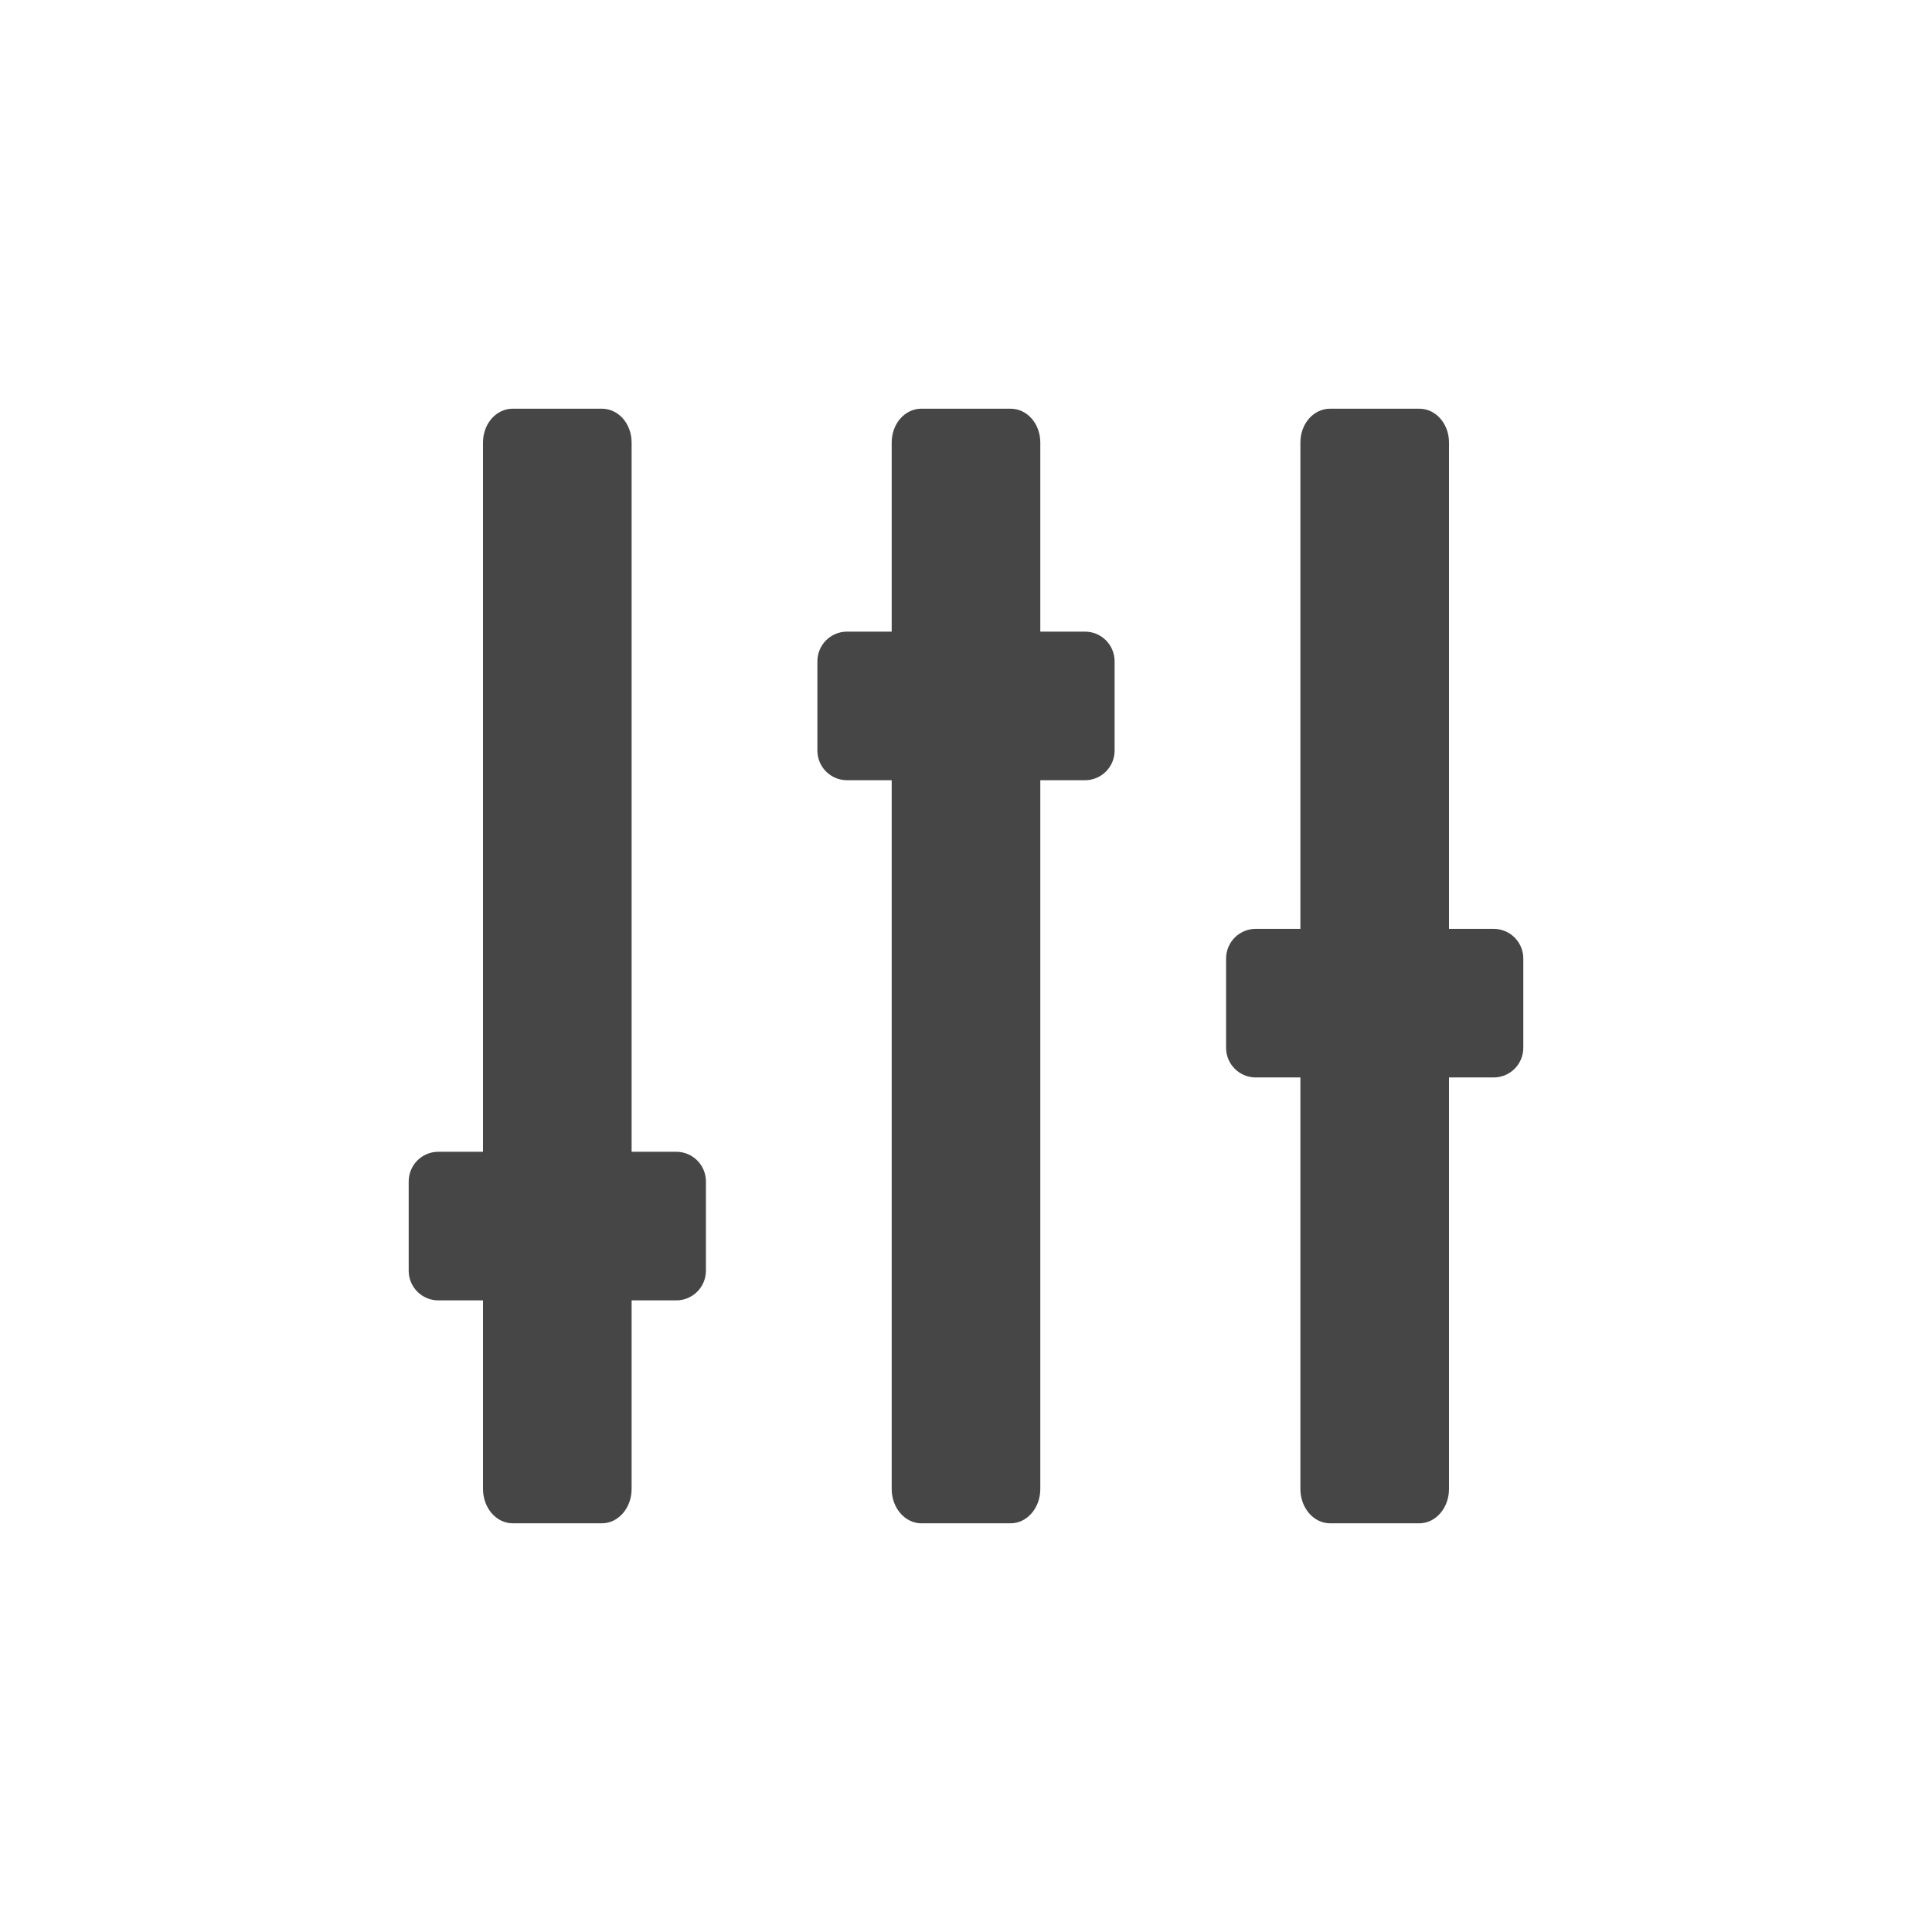 <?xml version="1.0" encoding="UTF-8" standalone="no"?>
<!-- Created with Inkscape (http://www.inkscape.org/) -->

<svg
   xmlns:dc="http://purl.org/dc/elements/1.1/"
   xmlns:cc="http://creativecommons.org/ns#"
   xmlns:rdf="http://www.w3.org/1999/02/22-rdf-syntax-ns#"
   xmlns:svg="http://www.w3.org/2000/svg"
   xmlns="http://www.w3.org/2000/svg"
   xmlns:sodipodi="http://sodipodi.sourceforge.net/DTD/sodipodi-0.dtd"
   xmlns:inkscape="http://www.inkscape.org/namespaces/inkscape"
   width="130"
   height="130"
   id="svg4682"
   version="1.1"
   inkscape:version="0.48.4 r9939"
   sodipodi:docname="ic_equalizer_normal.svg"
   inkscape:export-filename="/home/corbax/Dev/android/Icons/Test 1/ic_play_normal.png"
   inkscape:export-xdpi="90"
   inkscape:export-ydpi="90">
  <defs
     id="defs4684" />
  <sodipodi:namedview
     id="base"
     pagecolor="#ffffff"
     bordercolor="#666666"
     borderopacity="1.0"
     inkscape:pageopacity="0.0"
     inkscape:pageshadow="2"
     inkscape:zoom="3.959798"
     inkscape:cx="59.358452"
     inkscape:cy="74.339893"
     inkscape:document-units="px"
     inkscape:current-layer="layer1"
     showgrid="false"
     inkscape:window-width="1680"
     inkscape:window-height="1026"
     inkscape:window-x="1920"
     inkscape:window-y="54"
     inkscape:window-maximized="1" />
  <g
     inkscape:label="Layer 1"
     inkscape:groupmode="layer"
     id="layer1"
     transform="translate(0,-922.362)">
    <path
       style="opacity:0.9;fill:#323232;fill-opacity:1;fill-rule:nonzero;stroke:none"
       d="m 34.5,949.862 c -1.108,0 -2,1.003 -2,2.281 l 0,47.719 -3,0 c -1.108,0 -2,0.892 -2,2 l 0,6 c 0,1.108 0.892,2 2,2 l 3,0 0,12.688 c 0,1.278 0.892,2.312 2,2.312 l 6,0 c 1.108,0 2,-1.034 2,-2.312 l 0,-12.688 3,0 c 1.108,0 2,-0.892 2,-2 l 0,-6 c 0,-1.108 -0.892,-2 -2,-2 l -3,0 0,-47.719 c 0,-1.278 -0.892,-2.281 -2,-2.281 l -6,0 z m 27.5,0 c -1.108,0 -2,1.003 -2,2.281 l 0,12.719 -3,0 c -1.108,0 -2,0.892 -2,2 l 0,6 c 0,1.108 0.892,2 2,2 l 3,0 0,47.688 c 0,1.278 0.892,2.312 2,2.312 l 6,0 c 1.108,0 2,-1.034 2,-2.312 l 0,-47.688 3,0 c 1.108,0 2,-0.892 2,-2 l 0,-6 c 0,-1.108 -0.892,-2 -2,-2 l -3,0 0,-12.719 c 0,-1.278 -0.892,-2.281 -2,-2.281 l -6,0 z m 27.5,0 c -1.108,0 -2,1.003 -2,2.281 l 0,32.719 -3,0 c -1.108,0 -2,0.892 -2,2 l 0,6 c 0,1.108 0.892,2 2,2 l 3,0 0,27.688 c 0,1.278 0.892,2.312 2,2.312 l 6,0 c 1.108,0 2,-1.034 2,-2.312 l 0,-27.688 3,0 c 1.108,0 2,-0.892 2,-2 l 0,-6 c 0,-1.108 -0.892,-2 -2,-2 l -3,0 0,-32.719 c 0,-1.278 -0.892,-2.281 -2,-2.281 l -6,0 z"
       id="rect5547-2"
       inkscape:connector-curvature="0" />
  </g>
</svg>
